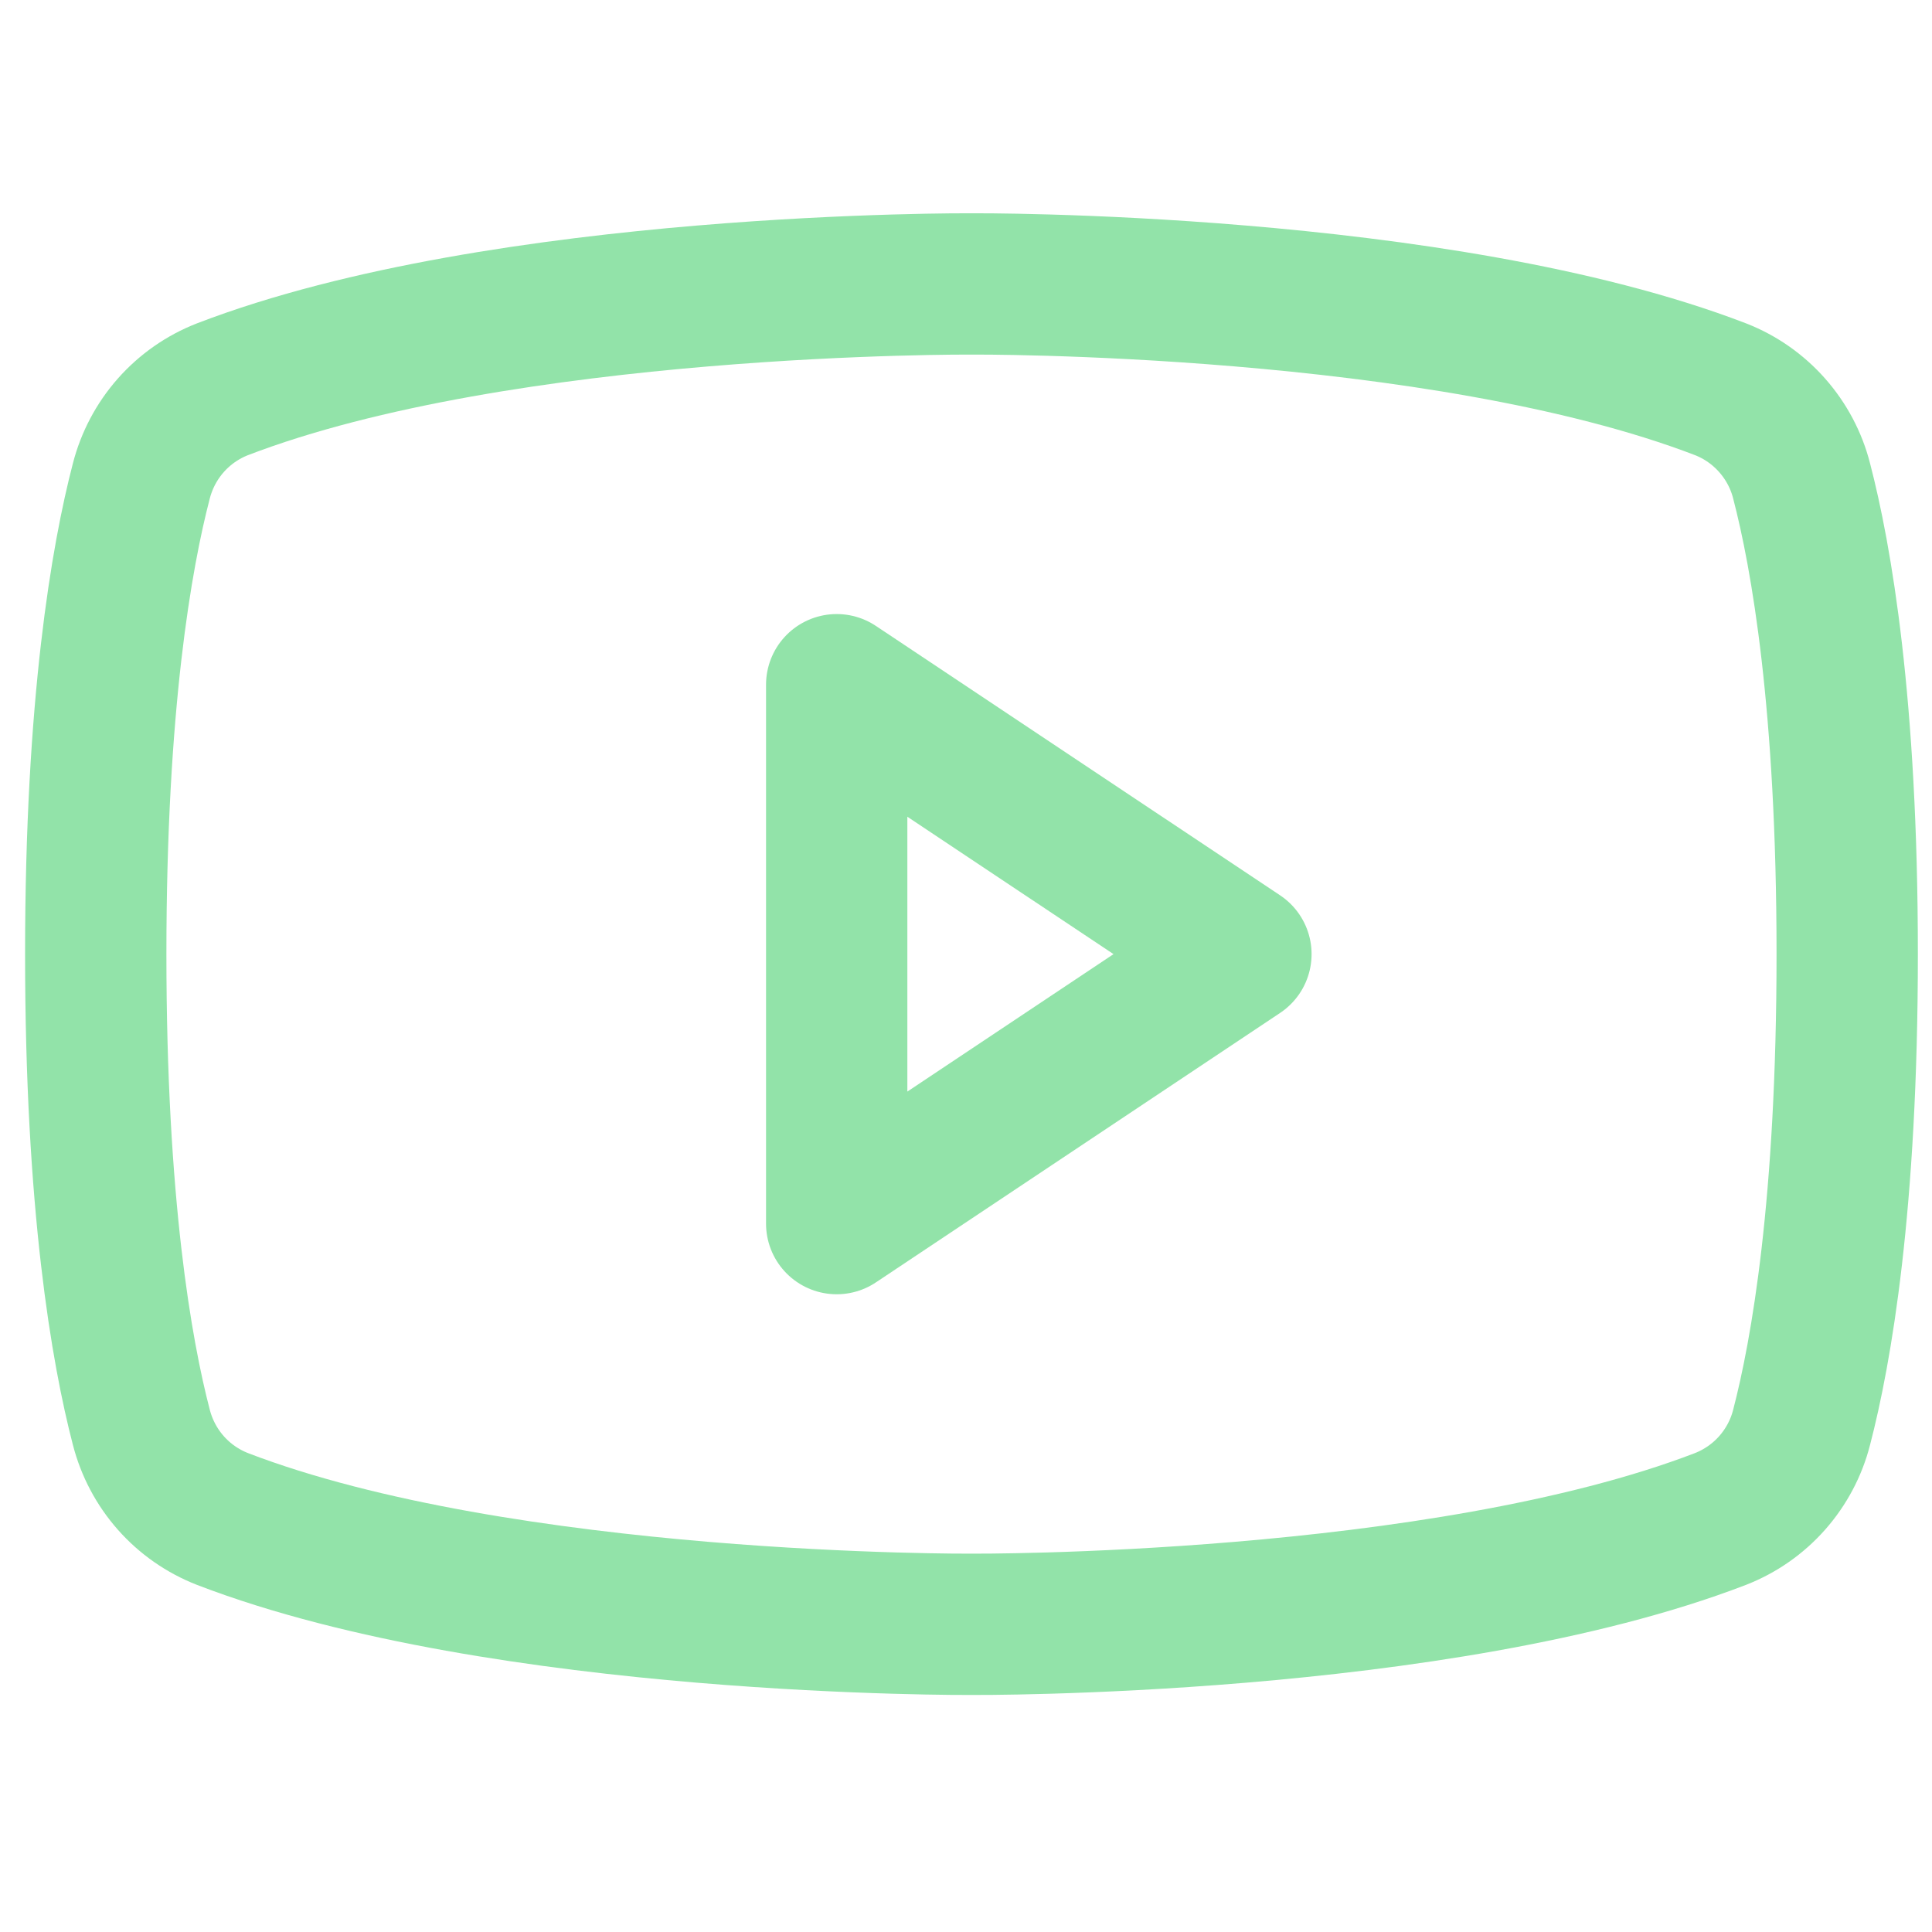 <svg width="27" height="27" viewBox="0 0 27 27" fill="none" xmlns="http://www.w3.org/2000/svg">
<g clip-path="url(#clip0_1065_8029)">
<g clip-path="url(#clip1_1065_8029)">
<g clip-path="url(#clip2_1065_8029)">
<path d="M17.342 13.334L11.693 9.569V17.1L17.342 13.334Z" stroke="#92E3A9" stroke-width="1.975" stroke-linecap="round" stroke-linejoin="round"/>
<path d="M1.338 13.334C1.338 16.835 1.7 18.89 1.975 19.946C2.049 20.234 2.19 20.501 2.387 20.724C2.584 20.947 2.831 21.119 3.109 21.228C7.048 22.742 13.577 22.7 13.577 22.7C13.577 22.7 20.105 22.742 24.044 21.228C24.322 21.119 24.569 20.947 24.766 20.724C24.963 20.501 25.105 20.234 25.178 19.946C25.453 18.89 25.815 16.835 25.815 13.334C25.815 9.832 25.453 7.778 25.178 6.722C25.105 6.434 24.963 6.167 24.766 5.944C24.569 5.721 24.322 5.548 24.045 5.44C20.105 3.926 13.577 3.968 13.577 3.968C13.577 3.968 7.048 3.926 3.109 5.44C2.832 5.548 2.584 5.721 2.387 5.944C2.19 6.167 2.049 6.434 1.975 6.722C1.7 7.778 1.338 9.832 1.338 13.334Z" stroke="#92E3A9" stroke-width="1.975" stroke-linecap="round" stroke-linejoin="round"/>
</g>
</g>
</g>
<defs>
<clipPath id="clip0_1065_8029">
<rect width="26.667" height="26.667" fill="white" transform="translate(0.334 0)"/>
</clipPath>
<clipPath id="clip1_1065_8029">
<rect width="26.667" height="26.667" fill="white" transform="translate(0.334 0)"/>
</clipPath>
<clipPath id="clip2_1065_8029">
<rect width="26.667" height="20.741" fill="white" transform="translate(0.334 2.964)"/>
</clipPath>
</defs>
</svg>

